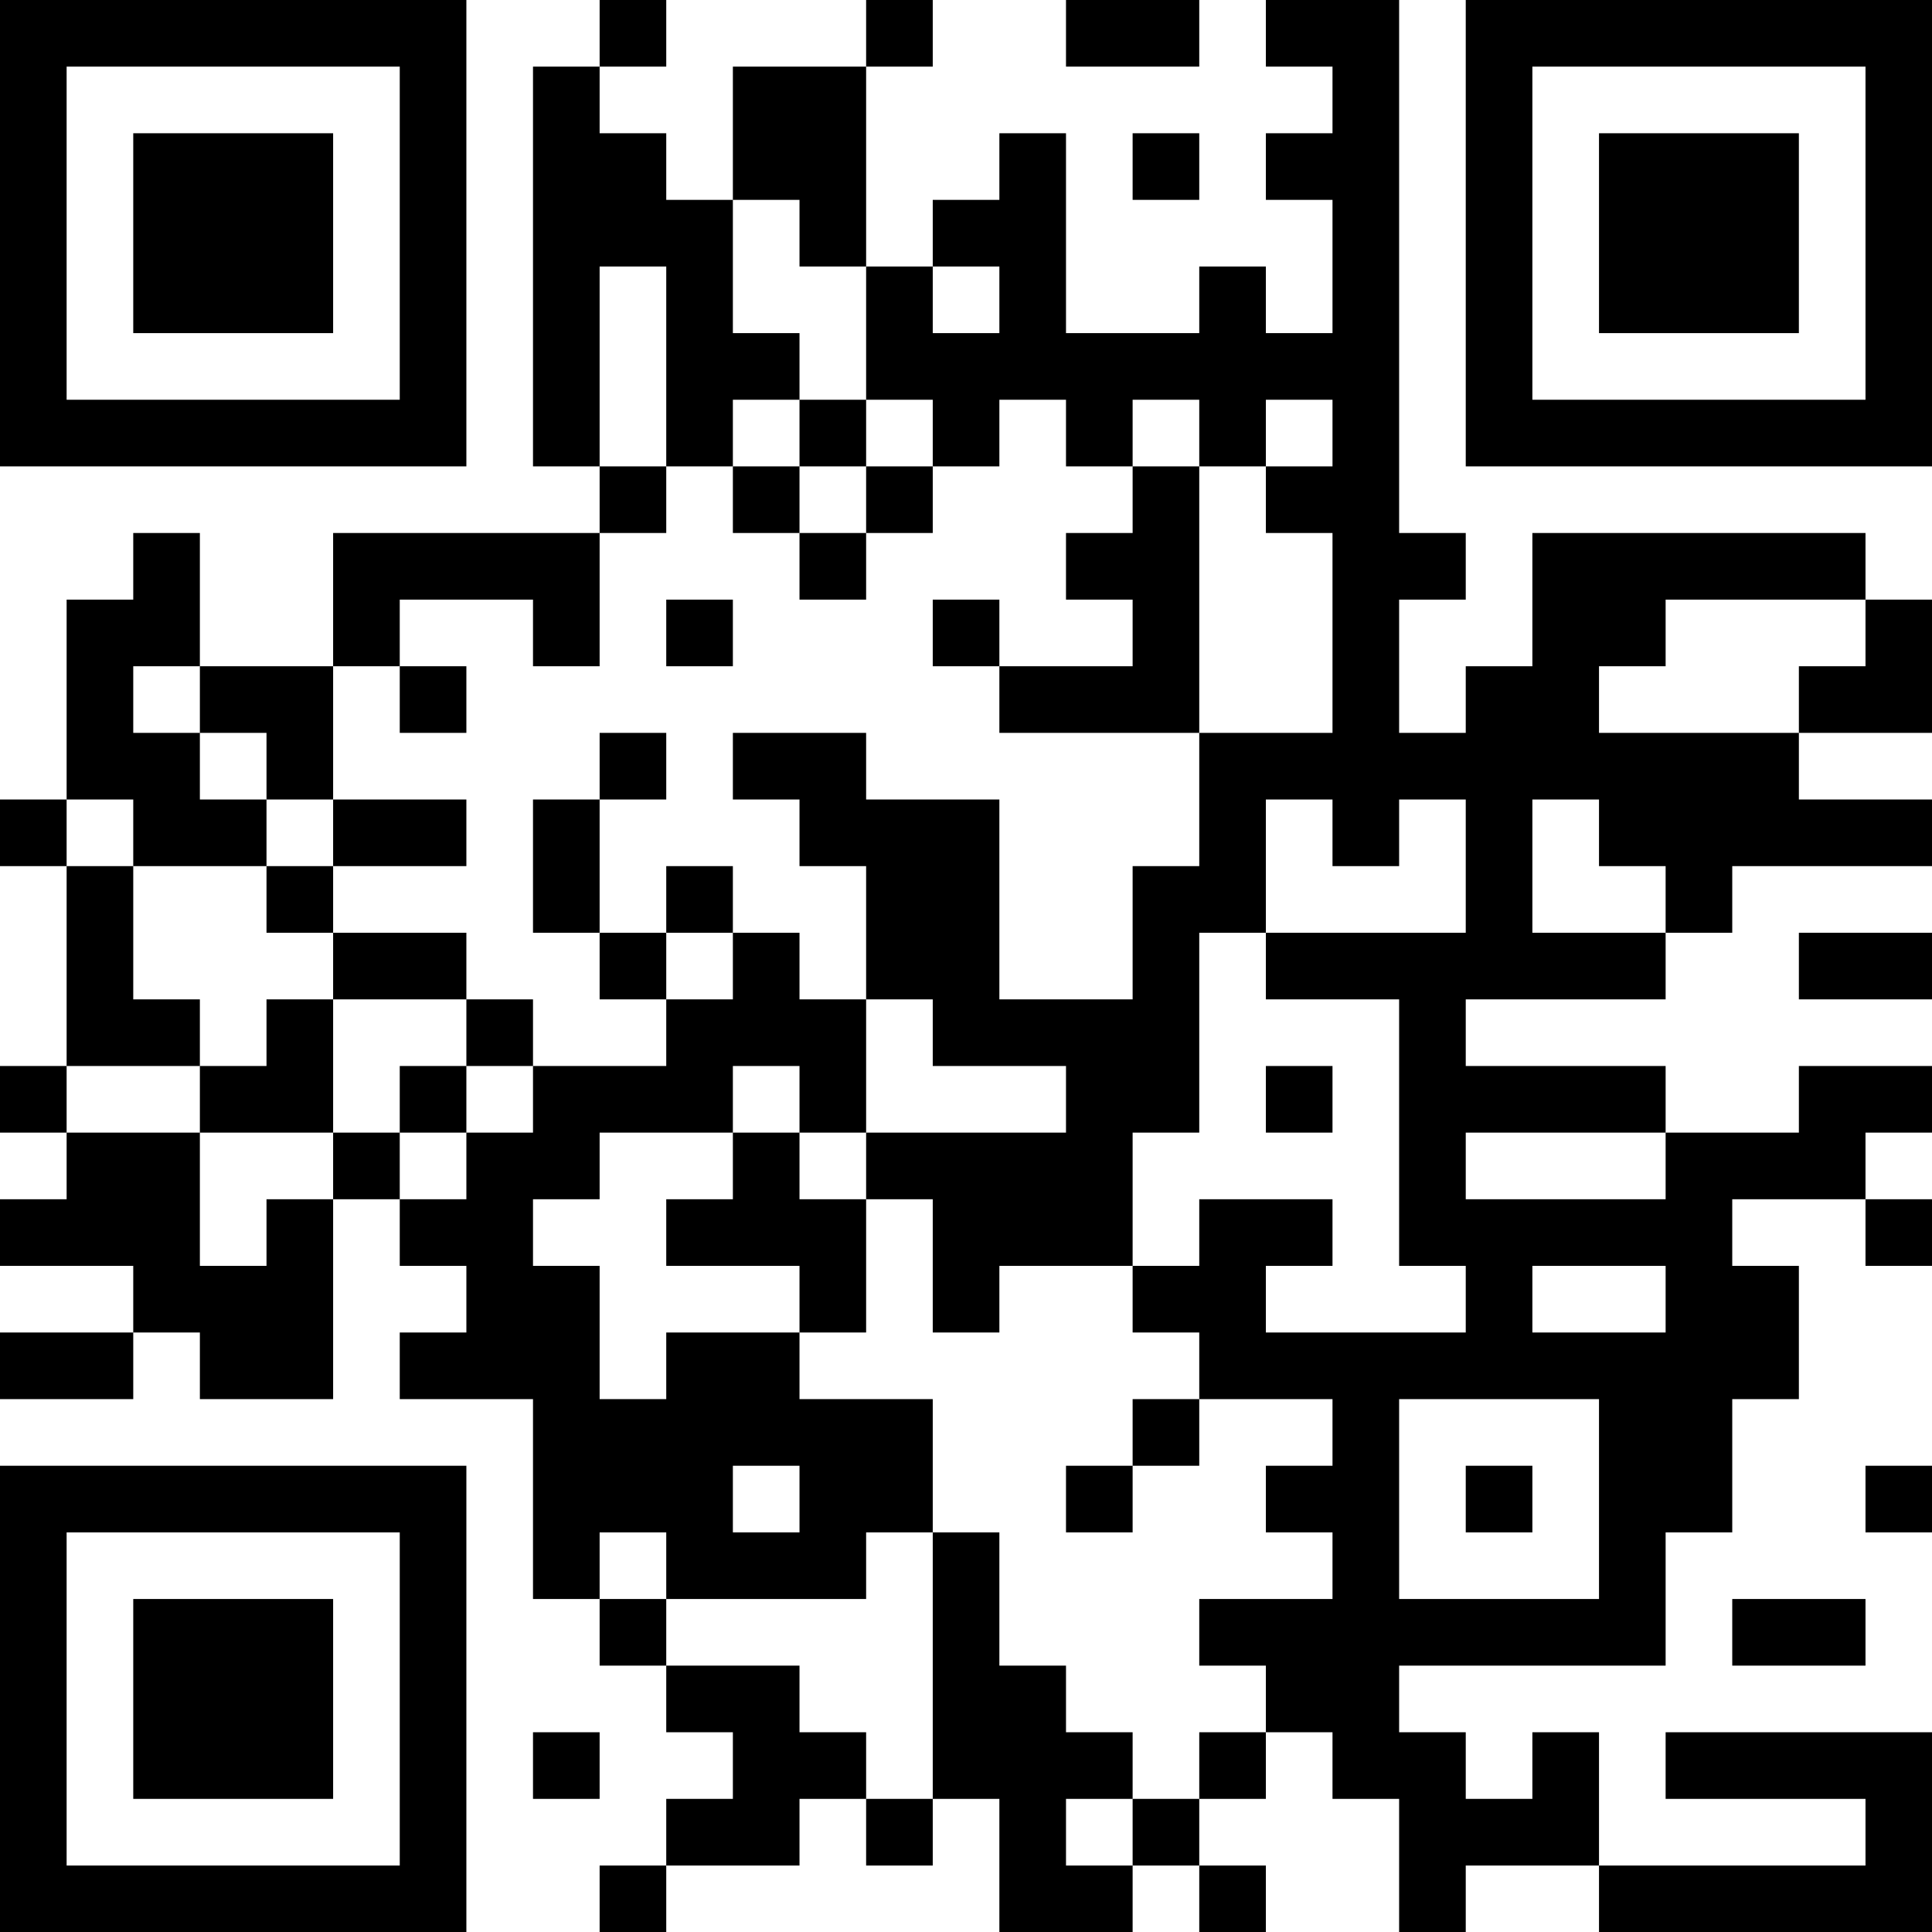 <?xml version="1.0" encoding="UTF-8"?>
<svg xmlns="http://www.w3.org/2000/svg" version="1.1" width="200" height="200" viewBox="0 0 200 200"><rect x="0" y="0" width="200" height="200" fill="#ffffff"/><g transform="scale(6.897)"><g transform="translate(0,0)"><path fill-rule="evenodd" d="M9 0L9 1L8 1L8 7L9 7L9 8L5 8L5 10L3 10L3 8L2 8L2 9L1 9L1 12L0 12L0 13L1 13L1 16L0 16L0 17L1 17L1 18L0 18L0 19L2 19L2 20L0 20L0 21L2 21L2 20L3 20L3 21L5 21L5 18L6 18L6 19L7 19L7 20L6 20L6 21L8 21L8 24L9 24L9 25L10 25L10 26L11 26L11 27L10 27L10 28L9 28L9 29L10 29L10 28L12 28L12 27L13 27L13 28L14 28L14 27L15 27L15 29L17 29L17 28L18 28L18 29L19 29L19 28L18 28L18 27L19 27L19 26L20 26L20 27L21 27L21 29L22 29L22 28L24 28L24 29L29 29L29 26L25 26L25 27L28 27L28 28L24 28L24 26L23 26L23 27L22 27L22 26L21 26L21 25L25 25L25 23L26 23L26 21L27 21L27 19L26 19L26 18L28 18L28 19L29 19L29 18L28 18L28 17L29 17L29 16L27 16L27 17L25 17L25 16L22 16L22 15L25 15L25 14L26 14L26 13L29 13L29 12L27 12L27 11L29 11L29 9L28 9L28 8L23 8L23 10L22 10L22 11L21 11L21 9L22 9L22 8L21 8L21 0L19 0L19 1L20 1L20 2L19 2L19 3L20 3L20 5L19 5L19 4L18 4L18 5L16 5L16 2L15 2L15 3L14 3L14 4L13 4L13 1L14 1L14 0L13 0L13 1L11 1L11 3L10 3L10 2L9 2L9 1L10 1L10 0ZM16 0L16 1L18 1L18 0ZM17 2L17 3L18 3L18 2ZM11 3L11 5L12 5L12 6L11 6L11 7L10 7L10 4L9 4L9 7L10 7L10 8L9 8L9 10L8 10L8 9L6 9L6 10L5 10L5 12L4 12L4 11L3 11L3 10L2 10L2 11L3 11L3 12L4 12L4 13L2 13L2 12L1 12L1 13L2 13L2 15L3 15L3 16L1 16L1 17L3 17L3 19L4 19L4 18L5 18L5 17L6 17L6 18L7 18L7 17L8 17L8 16L10 16L10 15L11 15L11 14L12 14L12 15L13 15L13 17L12 17L12 16L11 16L11 17L9 17L9 18L8 18L8 19L9 19L9 21L10 21L10 20L12 20L12 21L14 21L14 23L13 23L13 24L10 24L10 23L9 23L9 24L10 24L10 25L12 25L12 26L13 26L13 27L14 27L14 23L15 23L15 25L16 25L16 26L17 26L17 27L16 27L16 28L17 28L17 27L18 27L18 26L19 26L19 25L18 25L18 24L20 24L20 23L19 23L19 22L20 22L20 21L18 21L18 20L17 20L17 19L18 19L18 18L20 18L20 19L19 19L19 20L22 20L22 19L21 19L21 15L19 15L19 14L22 14L22 12L21 12L21 13L20 13L20 12L19 12L19 14L18 14L18 17L17 17L17 19L15 19L15 20L14 20L14 18L13 18L13 17L16 17L16 16L14 16L14 15L13 15L13 13L12 13L12 12L11 12L11 11L13 11L13 12L15 12L15 15L17 15L17 13L18 13L18 11L20 11L20 8L19 8L19 7L20 7L20 6L19 6L19 7L18 7L18 6L17 6L17 7L16 7L16 6L15 6L15 7L14 7L14 6L13 6L13 4L12 4L12 3ZM14 4L14 5L15 5L15 4ZM12 6L12 7L11 7L11 8L12 8L12 9L13 9L13 8L14 8L14 7L13 7L13 6ZM12 7L12 8L13 8L13 7ZM17 7L17 8L16 8L16 9L17 9L17 10L15 10L15 9L14 9L14 10L15 10L15 11L18 11L18 7ZM10 9L10 10L11 10L11 9ZM25 9L25 10L24 10L24 11L27 11L27 10L28 10L28 9ZM6 10L6 11L7 11L7 10ZM9 11L9 12L8 12L8 14L9 14L9 15L10 15L10 14L11 14L11 13L10 13L10 14L9 14L9 12L10 12L10 11ZM5 12L5 13L4 13L4 14L5 14L5 15L4 15L4 16L3 16L3 17L5 17L5 15L7 15L7 16L6 16L6 17L7 17L7 16L8 16L8 15L7 15L7 14L5 14L5 13L7 13L7 12ZM23 12L23 14L25 14L25 13L24 13L24 12ZM27 14L27 15L29 15L29 14ZM19 16L19 17L20 17L20 16ZM11 17L11 18L10 18L10 19L12 19L12 20L13 20L13 18L12 18L12 17ZM22 17L22 18L25 18L25 17ZM23 19L23 20L25 20L25 19ZM17 21L17 22L16 22L16 23L17 23L17 22L18 22L18 21ZM21 21L21 24L24 24L24 21ZM11 22L11 23L12 23L12 22ZM22 22L22 23L23 23L23 22ZM28 22L28 23L29 23L29 22ZM26 24L26 25L28 25L28 24ZM8 26L8 27L9 27L9 26ZM0 0L0 7L7 7L7 0ZM1 1L1 6L6 6L6 1ZM2 2L2 5L5 5L5 2ZM22 0L22 7L29 7L29 0ZM23 1L23 6L28 6L28 1ZM24 2L24 5L27 5L27 2ZM0 22L0 29L7 29L7 22ZM1 23L1 28L6 28L6 23ZM2 24L2 27L5 27L5 24Z" fill="#000000"/></g></g></svg>

